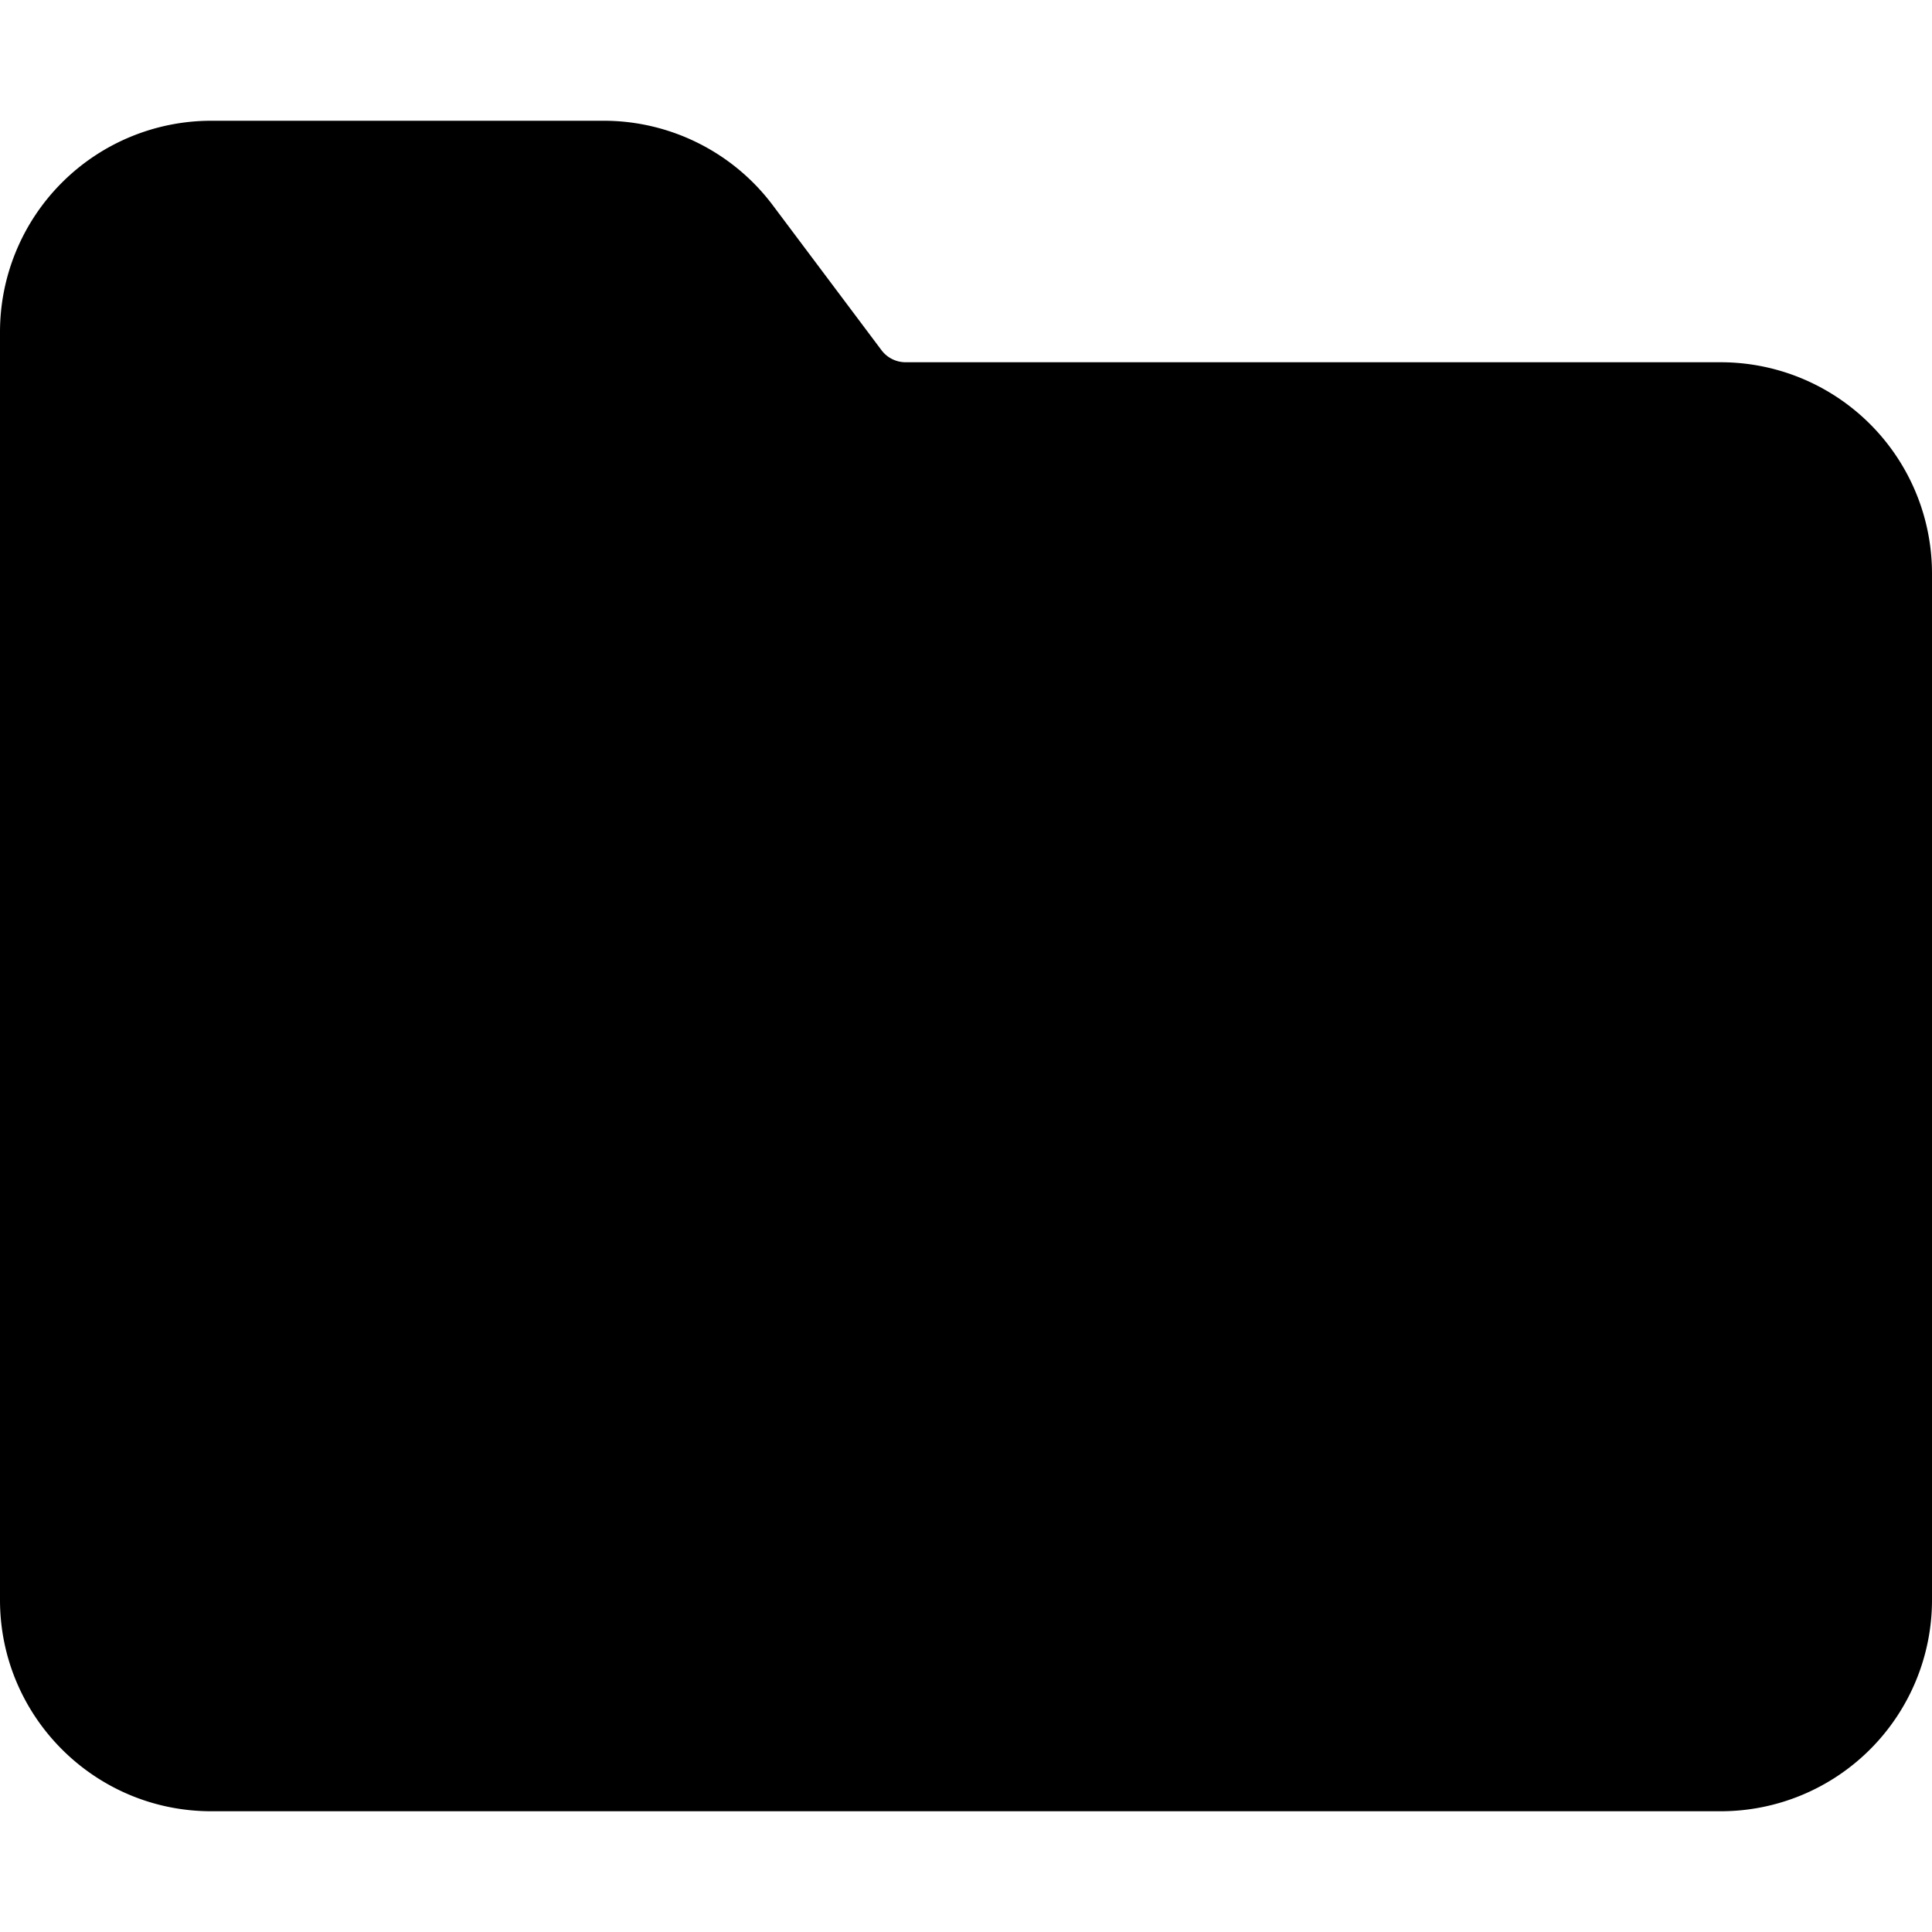 <svg aria-hidden="true" focusable="false" class="octicon octicon-file-directory-fill icon-directory" viewBox="0 0 16 16" width="16" height="16" fill="currentColor" display="inline-block" overflow="visible" style="vertical-align:text-bottom"><path d="M1.75 1A1.75 1.75 0 0 0 0 2.75v10.5C0 14.216.784 15 1.75 15h12.5A1.75 1.75 0 0 0 16 13.25v-8.5A1.75 1.75 0 0 0 14.25 3H7.5a.25.25 0 0 1-.2-.1l-.9-1.2C6.07 1.26 5.55 1 5 1H1.75Z"></path></svg>